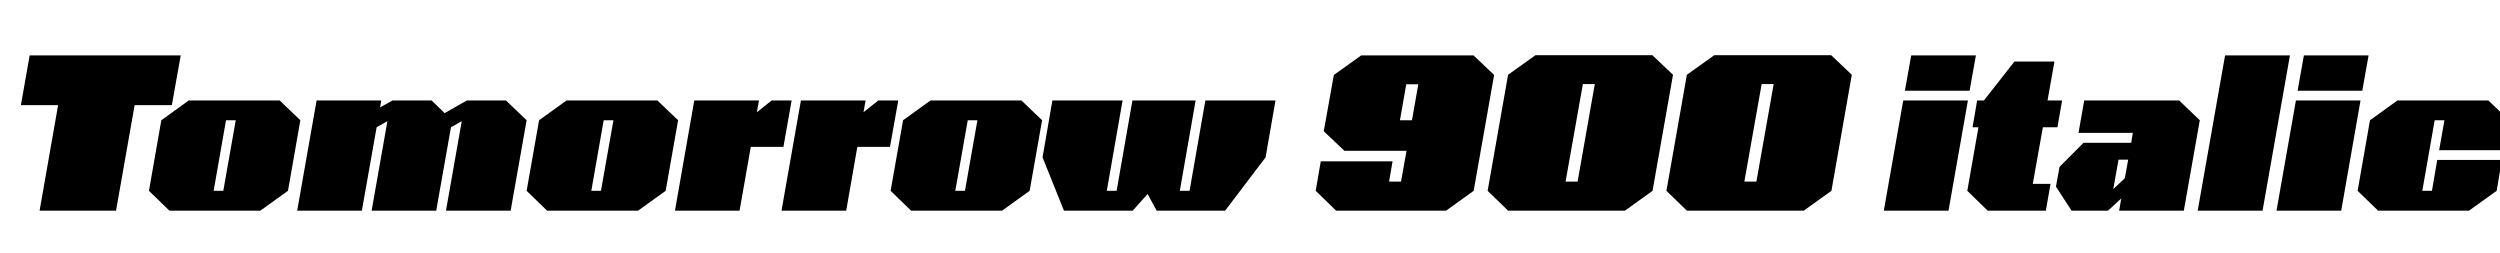 <svg xmlns="http://www.w3.org/2000/svg" xmlns:xlink="http://www.w3.org/1999/xlink" width="284.832" height="28.8"><path fill="black" d="M13.22 24L4.51 24L6.62 11.98L2.38 11.98L3.38 6.31L20.59 6.31L19.58 11.98L15.34 11.98L13.22 24ZM29.66 24L19.30 24L16.97 21.74L18.38 13.70L21.50 11.45L31.87 11.45L34.22 13.70L32.81 21.74L29.66 24ZM25.75 13.70L24.34 21.74L25.44 21.74L26.86 13.70L25.75 13.70ZM41.23 24L33.86 24L36.07 11.45L43.44 11.45L43.30 12.24L44.71 11.45L49.18 11.45L50.66 12.89L53.18 11.45L57.65 11.45L60 13.70L58.18 24L50.81 24L52.61 13.80L51.38 14.50L49.70 24L42.34 24L44.14 13.80L42.91 14.50L41.23 24ZM72.70 24L62.33 24L60 21.74L61.42 13.70L64.54 11.45L74.90 11.45L77.26 13.70L75.84 21.74L72.70 24ZM68.78 13.70L67.37 21.74L68.47 21.74L69.89 13.70L68.78 13.70ZM84.26 24L76.90 24L79.10 11.45L86.47 11.45L86.23 12.79L87.91 11.45L90.19 11.45L89.26 16.73L85.54 16.73L84.26 24ZM96.41 24L89.04 24L91.25 11.45L98.62 11.45L98.38 12.79L100.06 11.45L102.34 11.45L101.40 16.73L97.68 16.73L96.41 24ZM114.17 24L103.80 24L101.47 21.74L102.89 13.70L106.01 11.45L116.38 11.45L118.73 13.70L117.31 21.74L114.17 24ZM110.26 13.70L108.84 21.74L109.94 21.74L111.36 13.70L110.26 13.70ZM129.05 24L121.22 24L118.78 17.93L119.90 11.45L127.90 11.45L126.10 21.74L127.22 21.74L129.02 11.45L136.22 11.45L134.42 21.74L135.53 21.74L137.33 11.45L145.32 11.45L144.19 17.93L139.58 24L131.78 24L130.75 22.10L129.05 24ZM164.76 24L152.23 24L149.90 21.74L150.48 18.38L158.66 18.38L158.26 20.69L159.62 20.69L160.25 17.18L153.17 17.18L150.82 14.95L151.97 8.54L155.09 6.31L167.88 6.31L170.23 8.54L167.90 21.74L164.76 24ZM160.22 9.60L159.50 13.70L160.87 13.70L161.59 9.60L160.22 9.60ZM185.14 24L171.82 24L169.49 21.74L171.82 8.52L174.94 6.29L188.26 6.29L190.61 8.52L188.28 21.74L185.14 24ZM180.34 9.58L178.37 20.69L179.74 20.69L181.70 9.58L180.34 9.58ZM205.51 24L192.19 24L189.86 21.74L192.19 8.52L195.31 6.29L208.63 6.29L210.98 8.52L208.66 21.74L205.51 24ZM200.71 9.58L198.74 20.69L200.11 20.69L202.08 9.58L200.71 9.58ZM224.40 10.34L217.03 10.34L217.75 6.31L225.12 6.31L224.40 10.34ZM222.00 24L214.63 24L216.84 11.45L224.21 11.45L222.00 24ZM233.09 24L226.46 24L224.14 21.74L225.41 14.50L224.74 14.50L225.26 11.45L226.03 11.45L229.51 7.01L234.07 7.01L233.28 11.45L234.94 11.45L234.41 14.50L232.75 14.50L231.60 20.95L233.62 20.95L233.09 24ZM240.17 24L236.02 24L234.24 21.26L234.65 19.01L237.38 16.27L242.81 16.27L243.00 15.14L236.81 15.14L237.46 11.45L248.28 11.45L250.63 13.70L248.81 24L241.44 24L241.68 22.61L240.17 24ZM241.37 18.19L240.77 21.55L242.09 20.30L242.47 18.19L241.37 18.19ZM257.78 24L250.39 24L253.51 6.31L260.90 6.31L257.78 24ZM269.14 10.34L261.77 10.34L262.49 6.31L269.86 6.31L269.14 10.34ZM266.74 24L259.37 24L261.58 11.45L268.94 11.45L266.74 24ZM281.30 24L270.94 24L268.61 21.74L270.02 13.70L273.14 11.45L283.51 11.45L285.86 13.70L285.26 17.11L277.90 17.11L278.50 13.70L277.39 13.70L275.98 21.74L277.08 21.74L277.68 18.22L285.05 18.22L284.45 21.74L281.30 24Z"/></svg>